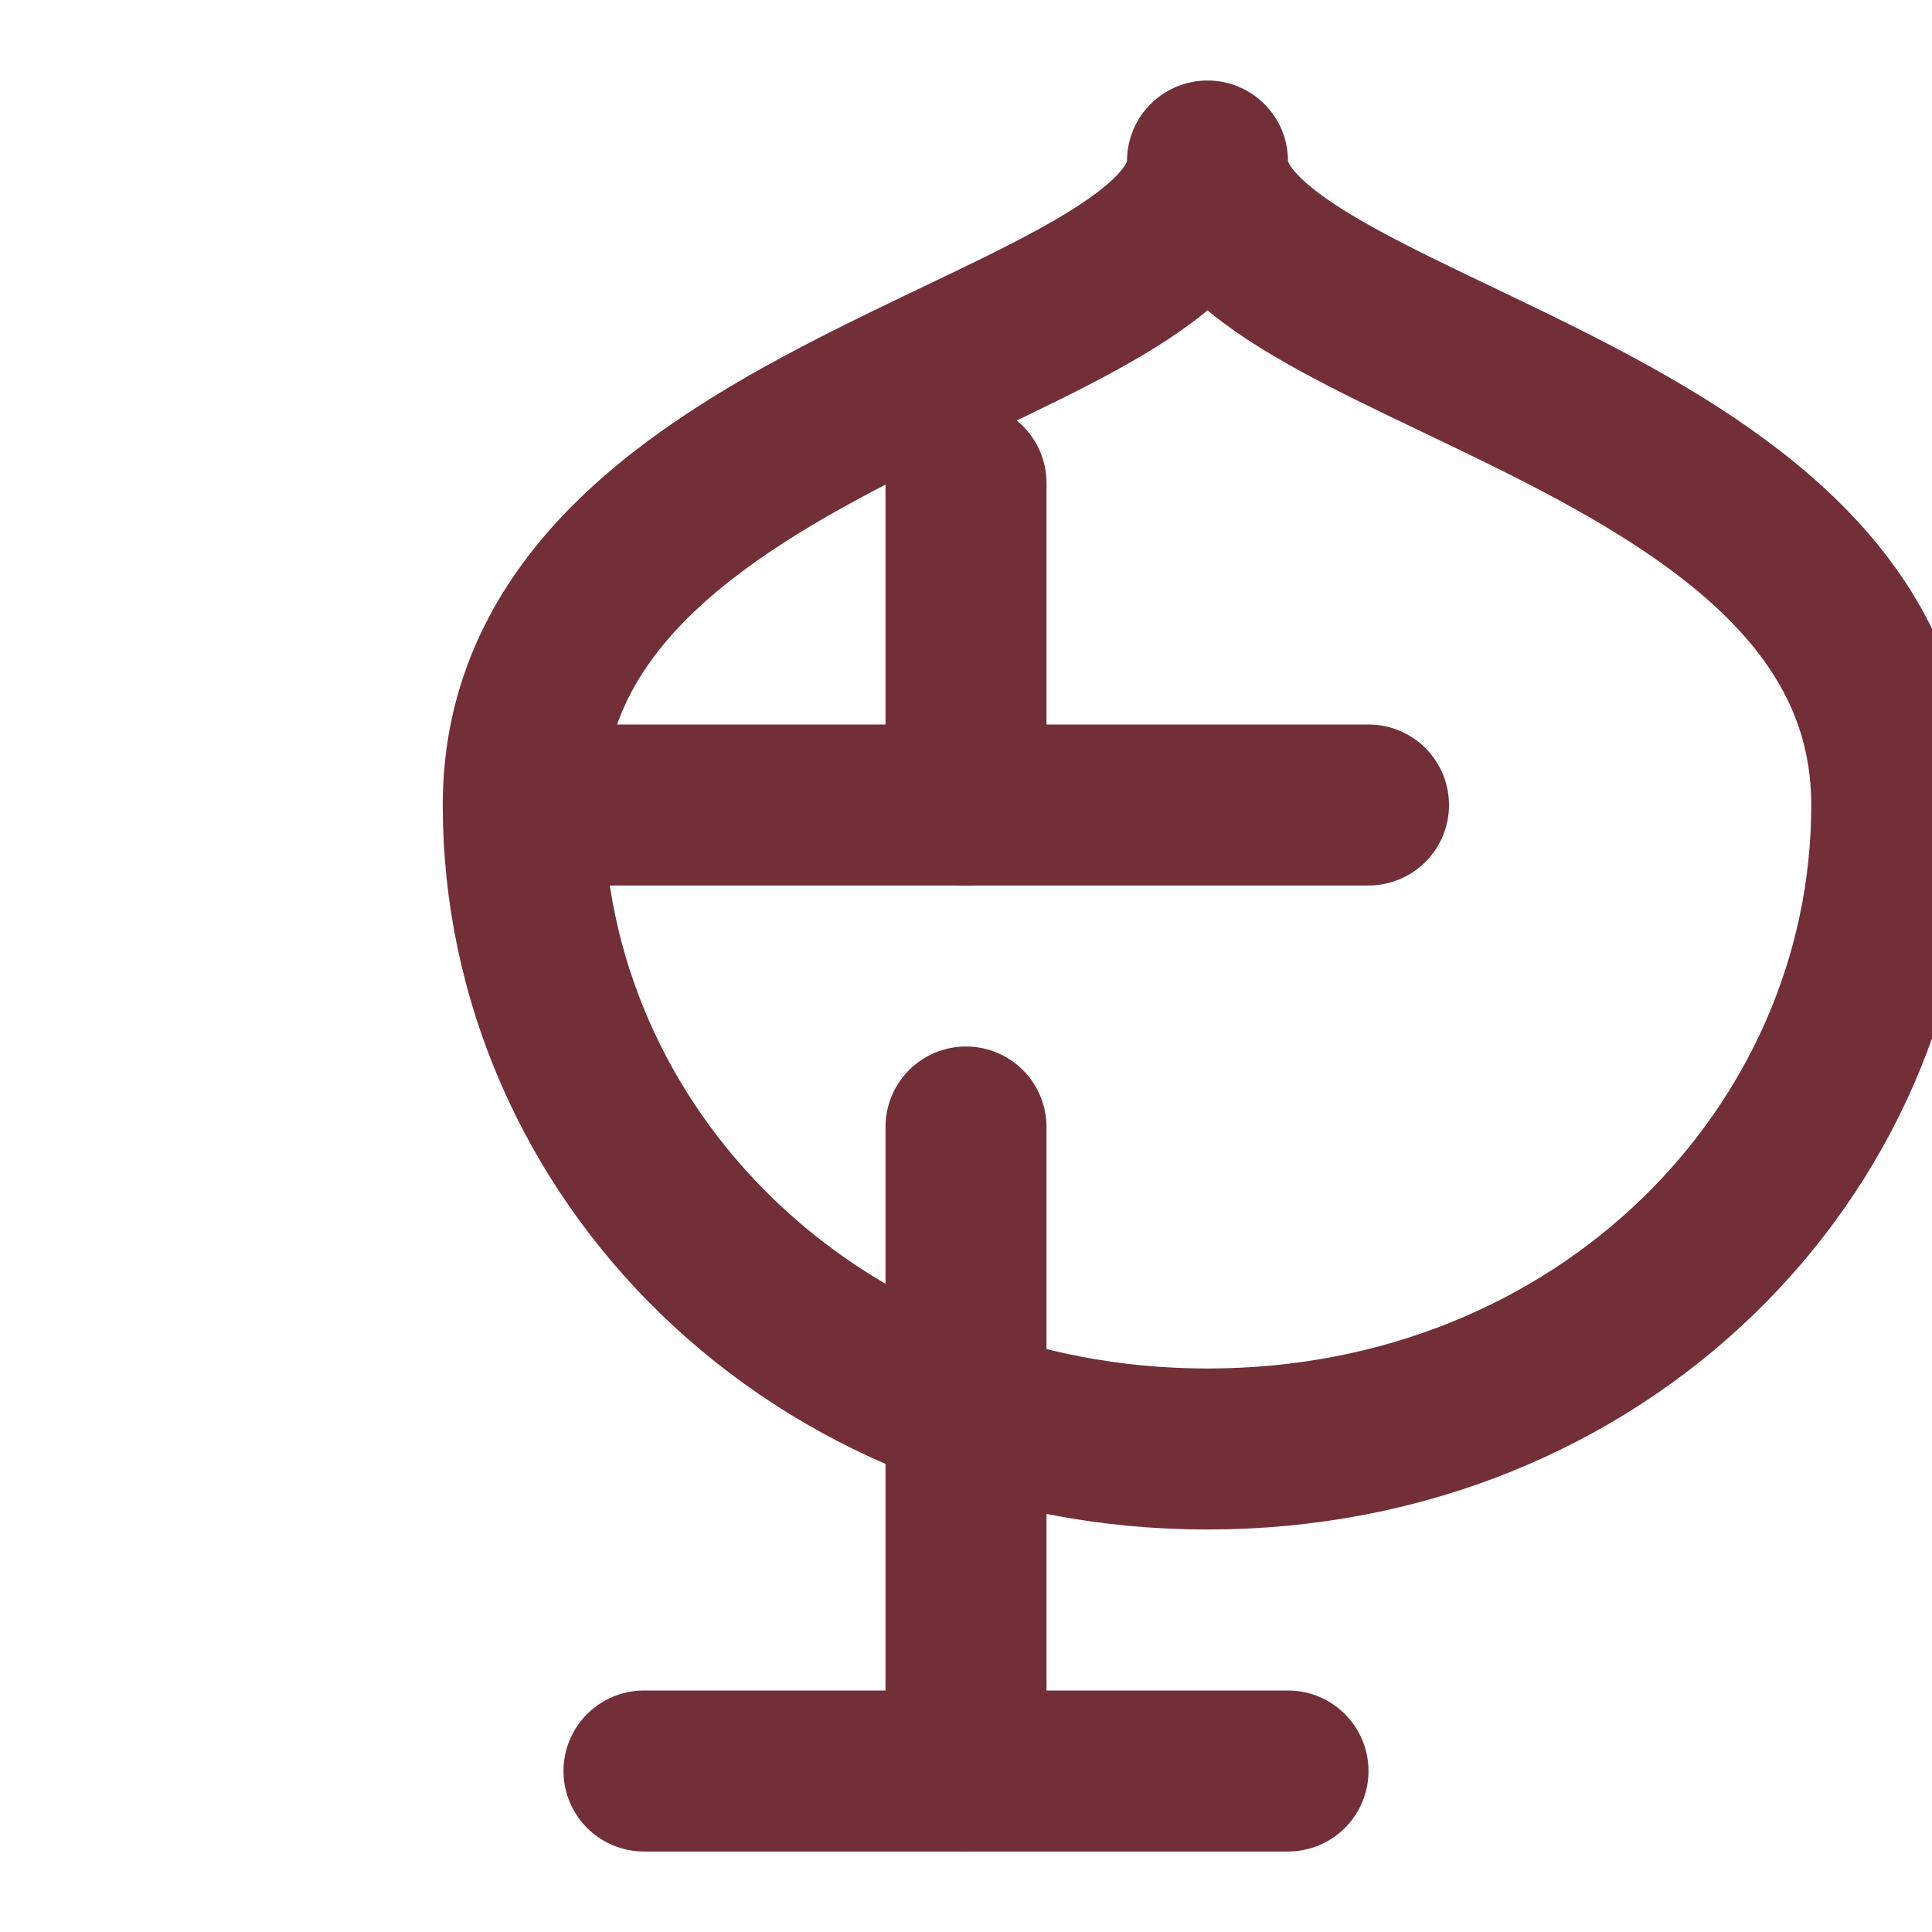 <svg xmlns="http://www.w3.org/2000/svg" width="24" height="24" viewBox="0 0 24 24" fill="none" stroke="#722F37" stroke-width="2" stroke-linecap="round" stroke-linejoin="round" class="lucide lucide-wine">
  <path d="M8 22h8"></path>
  <path d="M7 10h10"></path>
  <path d="M12 22v-8"></path>
  <path d="M12 10v-4"></path>
  <path d="M6.5 10c0-5 8.5-5.6 8.5-8 0 2.4 8.5 3 8.5 8 0 4.3-3.6 8-8.5 8s-8.5-3.7-8.5-8z"></path>
</svg>